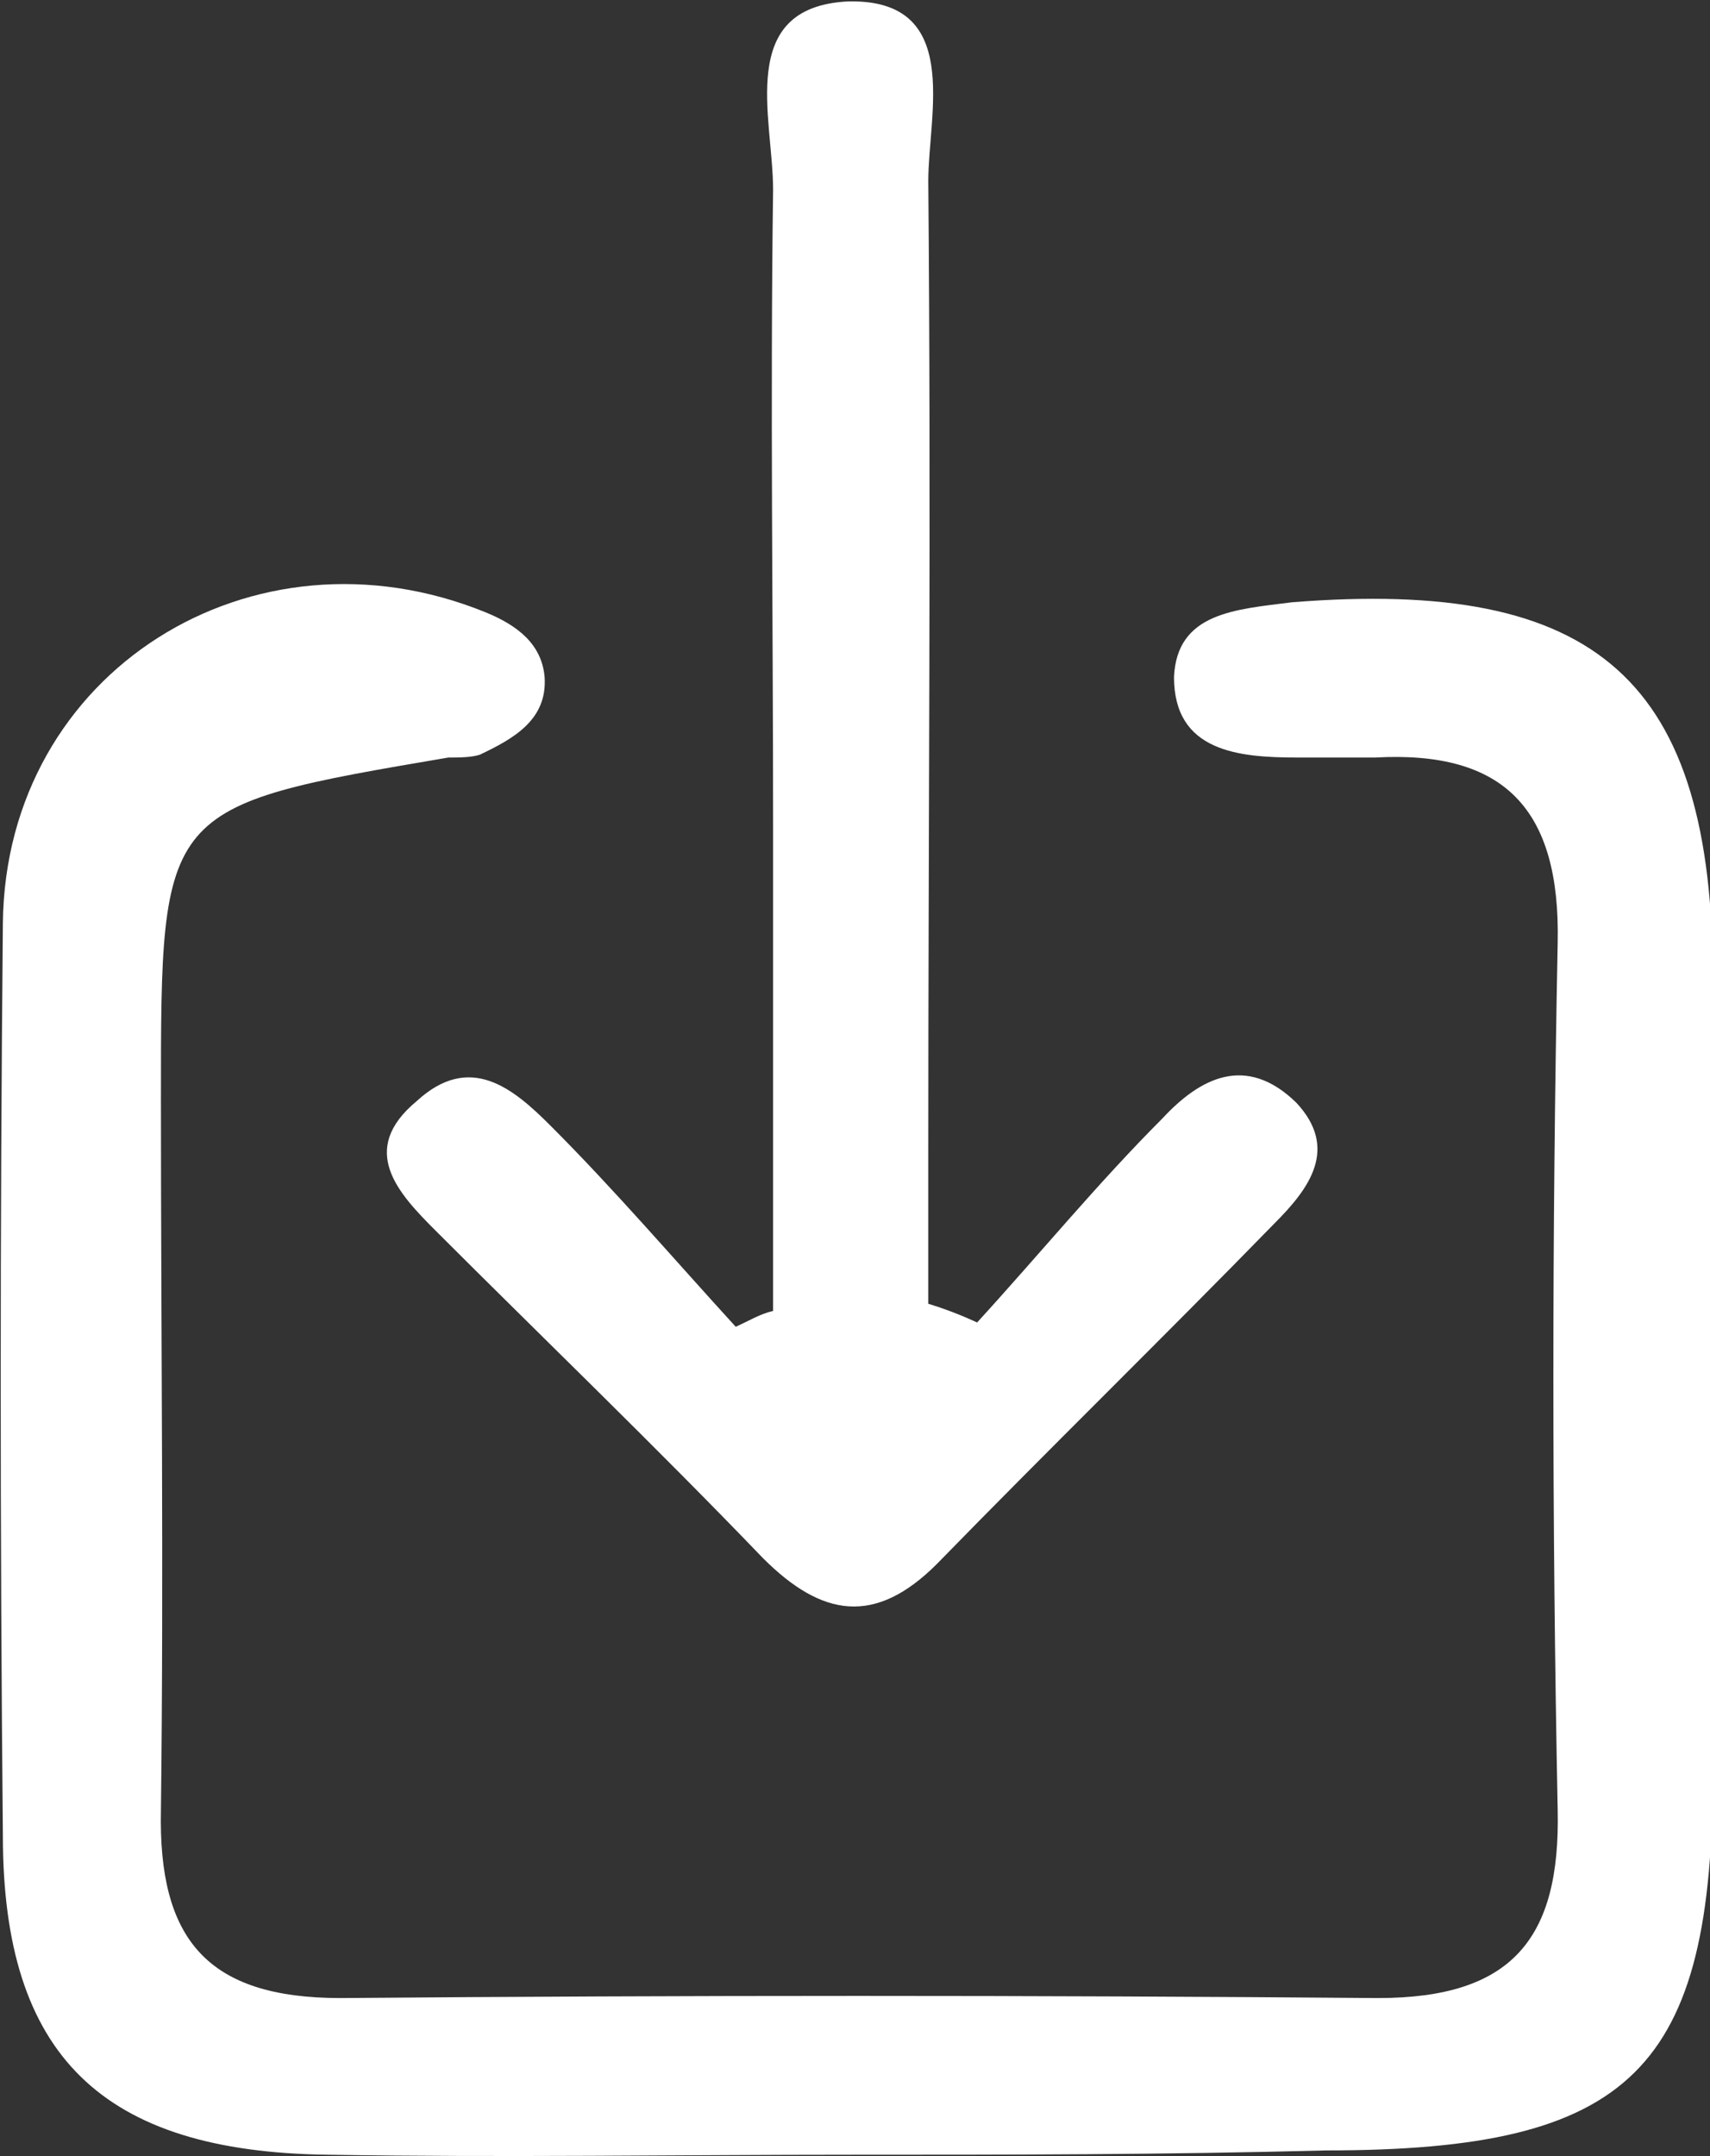 <?xml version="1.0" encoding="utf-8"?>
<!-- Generator: Adobe Illustrator 25.0.1, SVG Export Plug-In . SVG Version: 6.00 Build 0)  -->
<svg version="1.1" id="Capa_1" xmlns="http://www.w3.org/2000/svg" xmlns:xlink="http://www.w3.org/1999/xlink" x="0px" y="0px"
	 viewBox="0 0 119 150" style="enable-background:new 0 0 119 150;" xml:space="preserve">
<rect x="0" y="0" width="119" height="150" fill="#333333" stroke="none"/>
<style type="text/css">
	.st0{fill:#FFFFFF;}
</style>
<g>
	<path class="st0" d="M59.4,149.9c-12.3,0-24.3,0.2-36.6,0C7.1,149.7,0.2,143,0.2,127.7c-0.2-21.1-0.2-42.2,0-63.5
		C0.4,46.7,17.6,36,33.8,42.6c2.2,0.9,3.9,2.2,4.1,4.5c0.2,3-2.2,4.3-4.5,5.4c-0.6,0.2-1.5,0.2-2.2,0.2c-20,3.4-20,3.4-20,23.7
		c0,16.6,0.2,33,0,49.5c-0.2,9,3.2,13.1,12.5,13.1c24.1-0.2,48-0.2,72.2,0c9.3,0,12.7-4.1,12.5-13.1c-0.4-20-0.4-40.1,0-60.3
		c0.2-9.3-3.7-13.4-12.7-12.9c-1.7,0-3.7,0-5.4,0c-4.1,0-8.6-0.4-8.6-5.6c0.2-4.5,4.3-4.7,8.2-5.2c21.3-1.7,29.3,5.4,29.3,26.3
		c0,18.3,0,36.6,0,54.9c0,20.9-5.6,26.5-26.9,26.5C80.9,149.9,70.2,149.9,59.4,149.9z"/>
	<path class="st0" d="M68,92c4.3-4.7,8.4-9.7,12.9-14.2c2.6-2.8,5.8-4.5,9.3-1.1c3,3.2,0.9,6-1.5,8.4c-7.8,8-15.7,15.7-23.5,23.7
		c-4.3,4.3-8,3.7-12.1-0.4c-7.5-7.8-15.3-15.3-22.8-22.8c-2.6-2.6-5.4-5.6-1.3-9c3.7-3.4,6.7-0.9,9.3,1.7c4.5,4.5,8.6,9.3,12.9,14
		c0.9-0.4,1.7-0.9,2.6-1.1c0-11.2,0-22.4,0-33.8c0-14.6-0.2-29.5,0-44.2c0-5-2.6-12.7,5.2-13.1c8-0.2,5.6,7.8,5.6,12.5
		c0.2,22.6,0,45.2,0,67.8c0,3.4,0,6.9,0,10.3C65.9,91.1,66.9,91.5,68,92z"/>
</g>
</svg>
